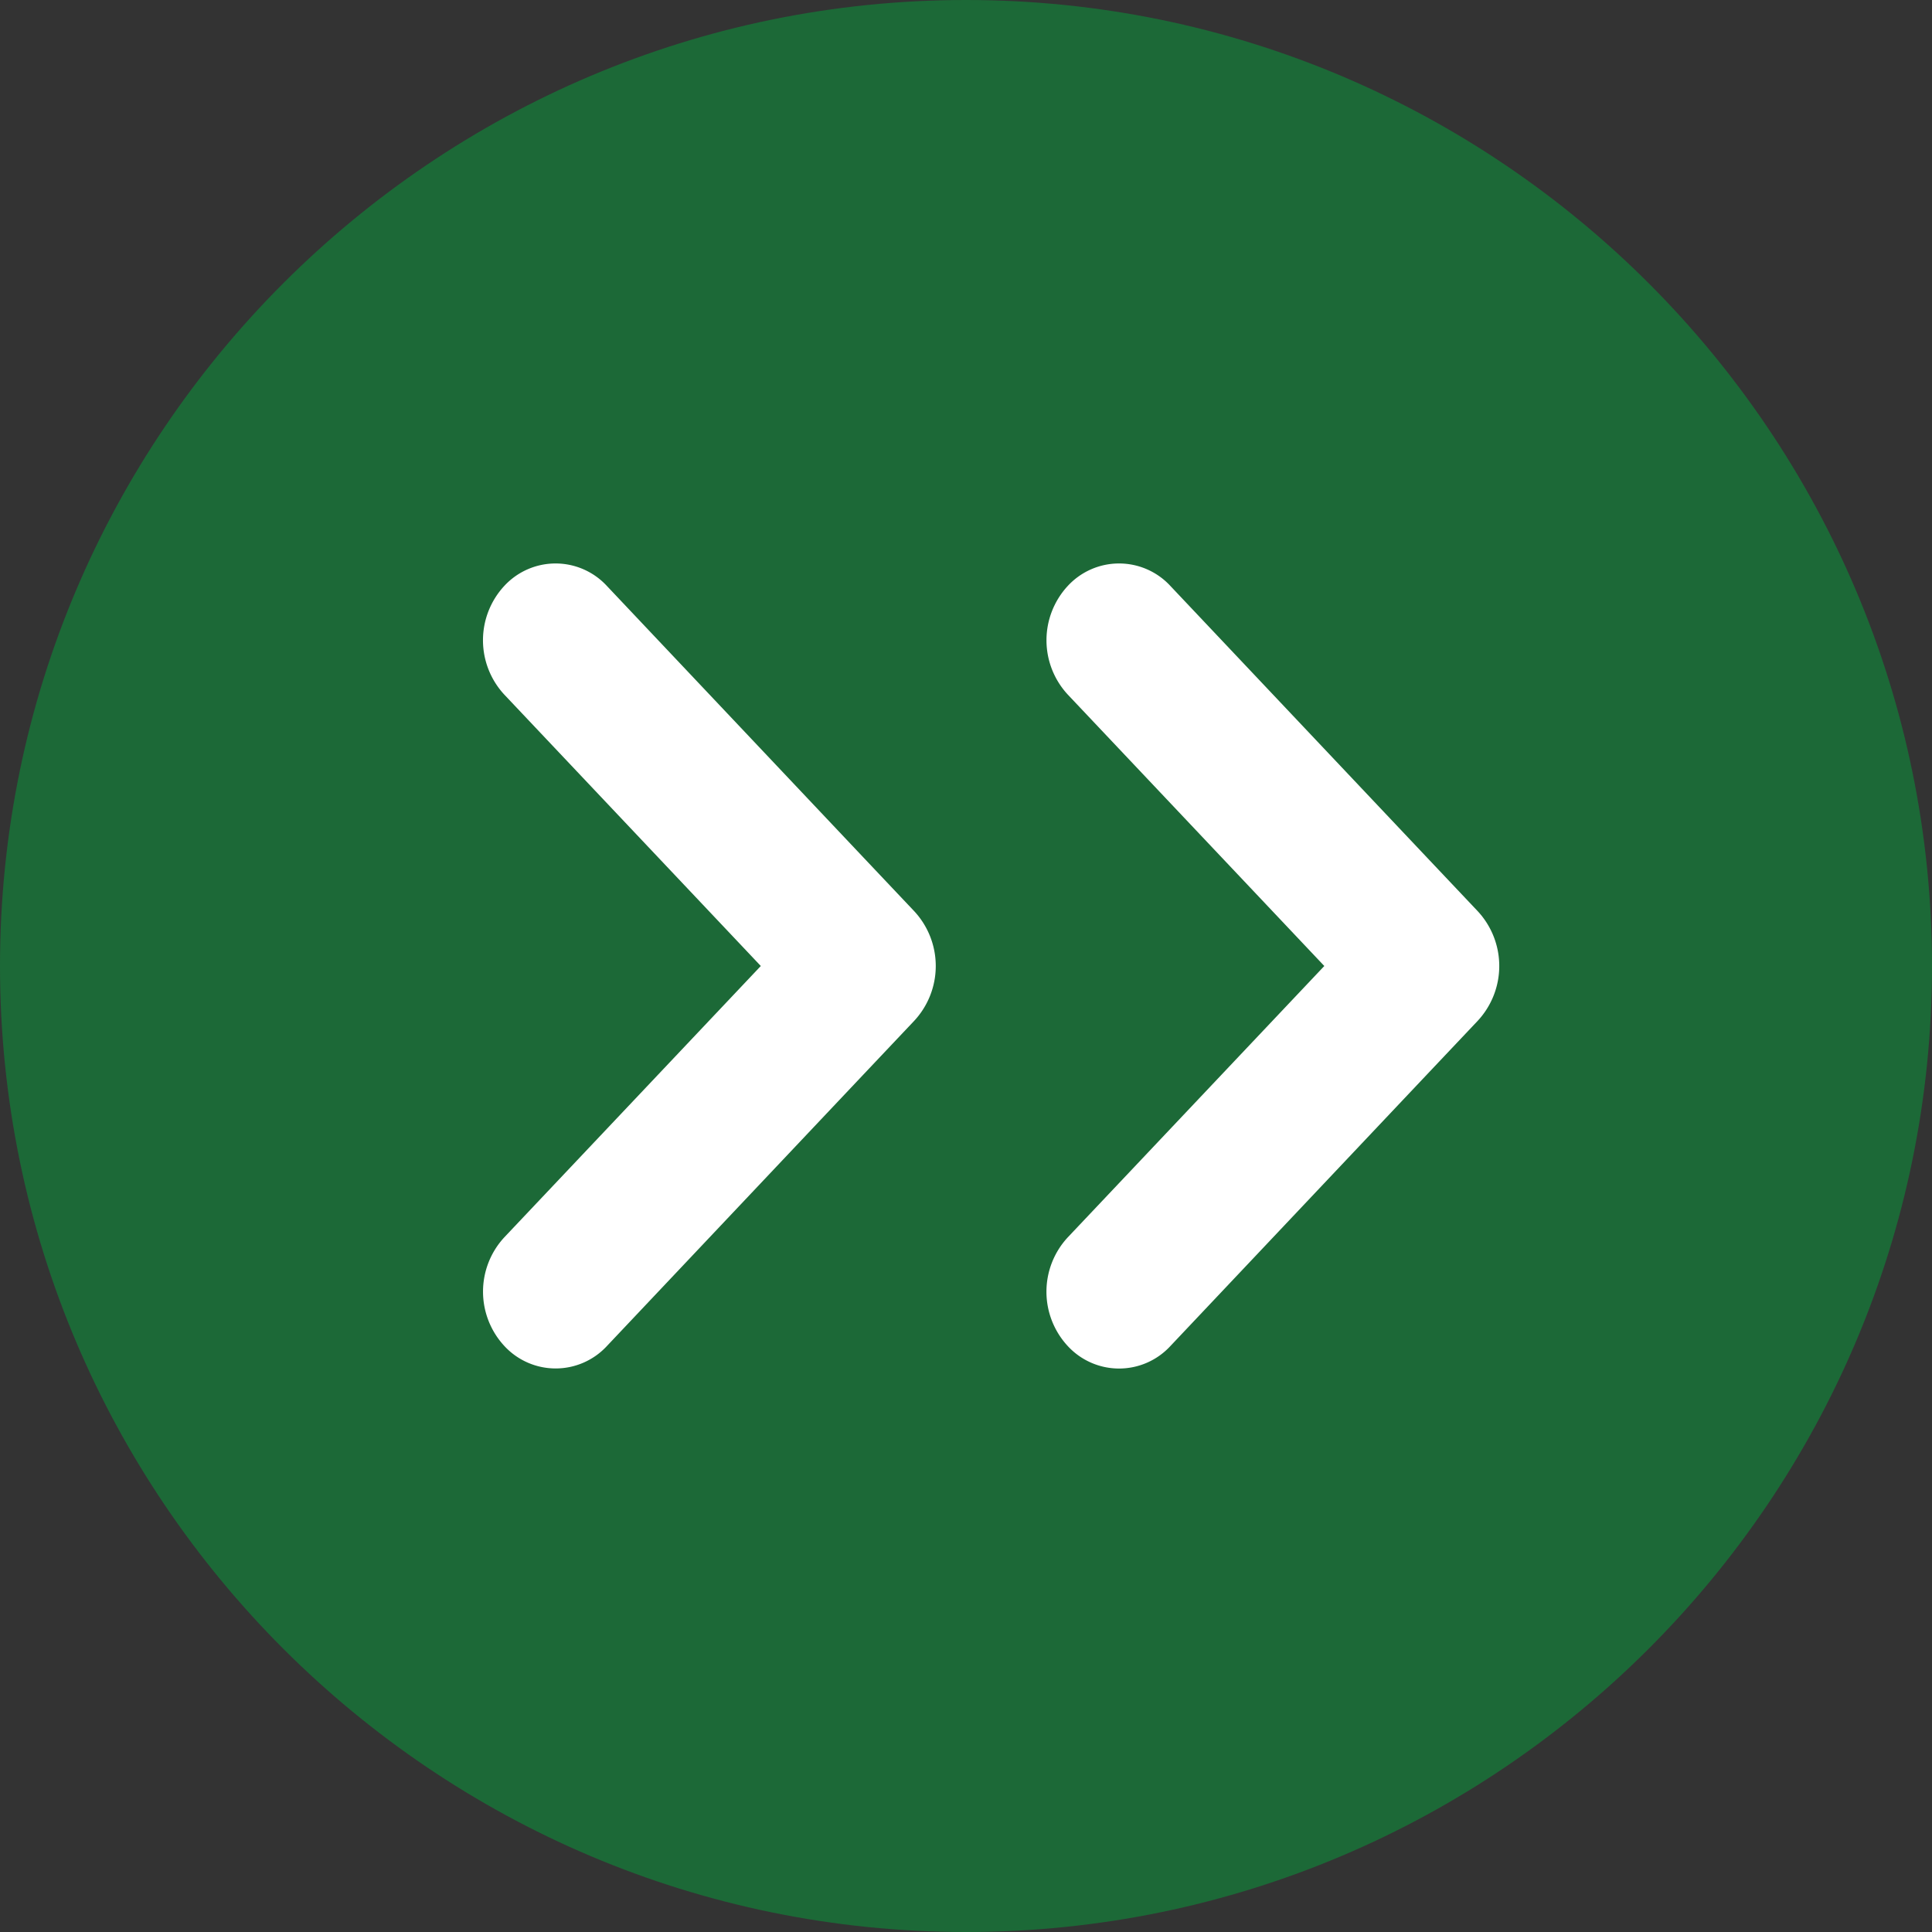 <svg role="presentation" focusable='false' width="24" height="24" xmlns="http://www.w3.org/2000/svg"><rect width="100%" height="100%" fill="#333333" stroke="none"/><g fill="none"><path d="M12 0C5.383 0 0 5.384 0 12s5.383 12 12 12c6.616 0 12-5.384 12-12S18.616 0 12 0z" fill="#1C6937"/><path d="M10.725 10.651l.626.662a1 1 0 010 1.374l-.626.662L7.54 16.72a.867.867 0 01-1.275 0 .993.993 0 010-1.35L9.451 12 6.264 8.628a.993.993 0 010-1.349.867.867 0 011.275 0l3.186 3.372zm7 0l.626.662a1 1 0 010 1.374l-.626.662-3.186 3.372a.867.867 0 01-1.275 0 .993.993 0 010-1.35L16.451 12l-3.187-3.372a.993.993 0 010-1.349.867.867 0 011.275 0l3.186 3.372z" fill="#FFF"/></g></svg>